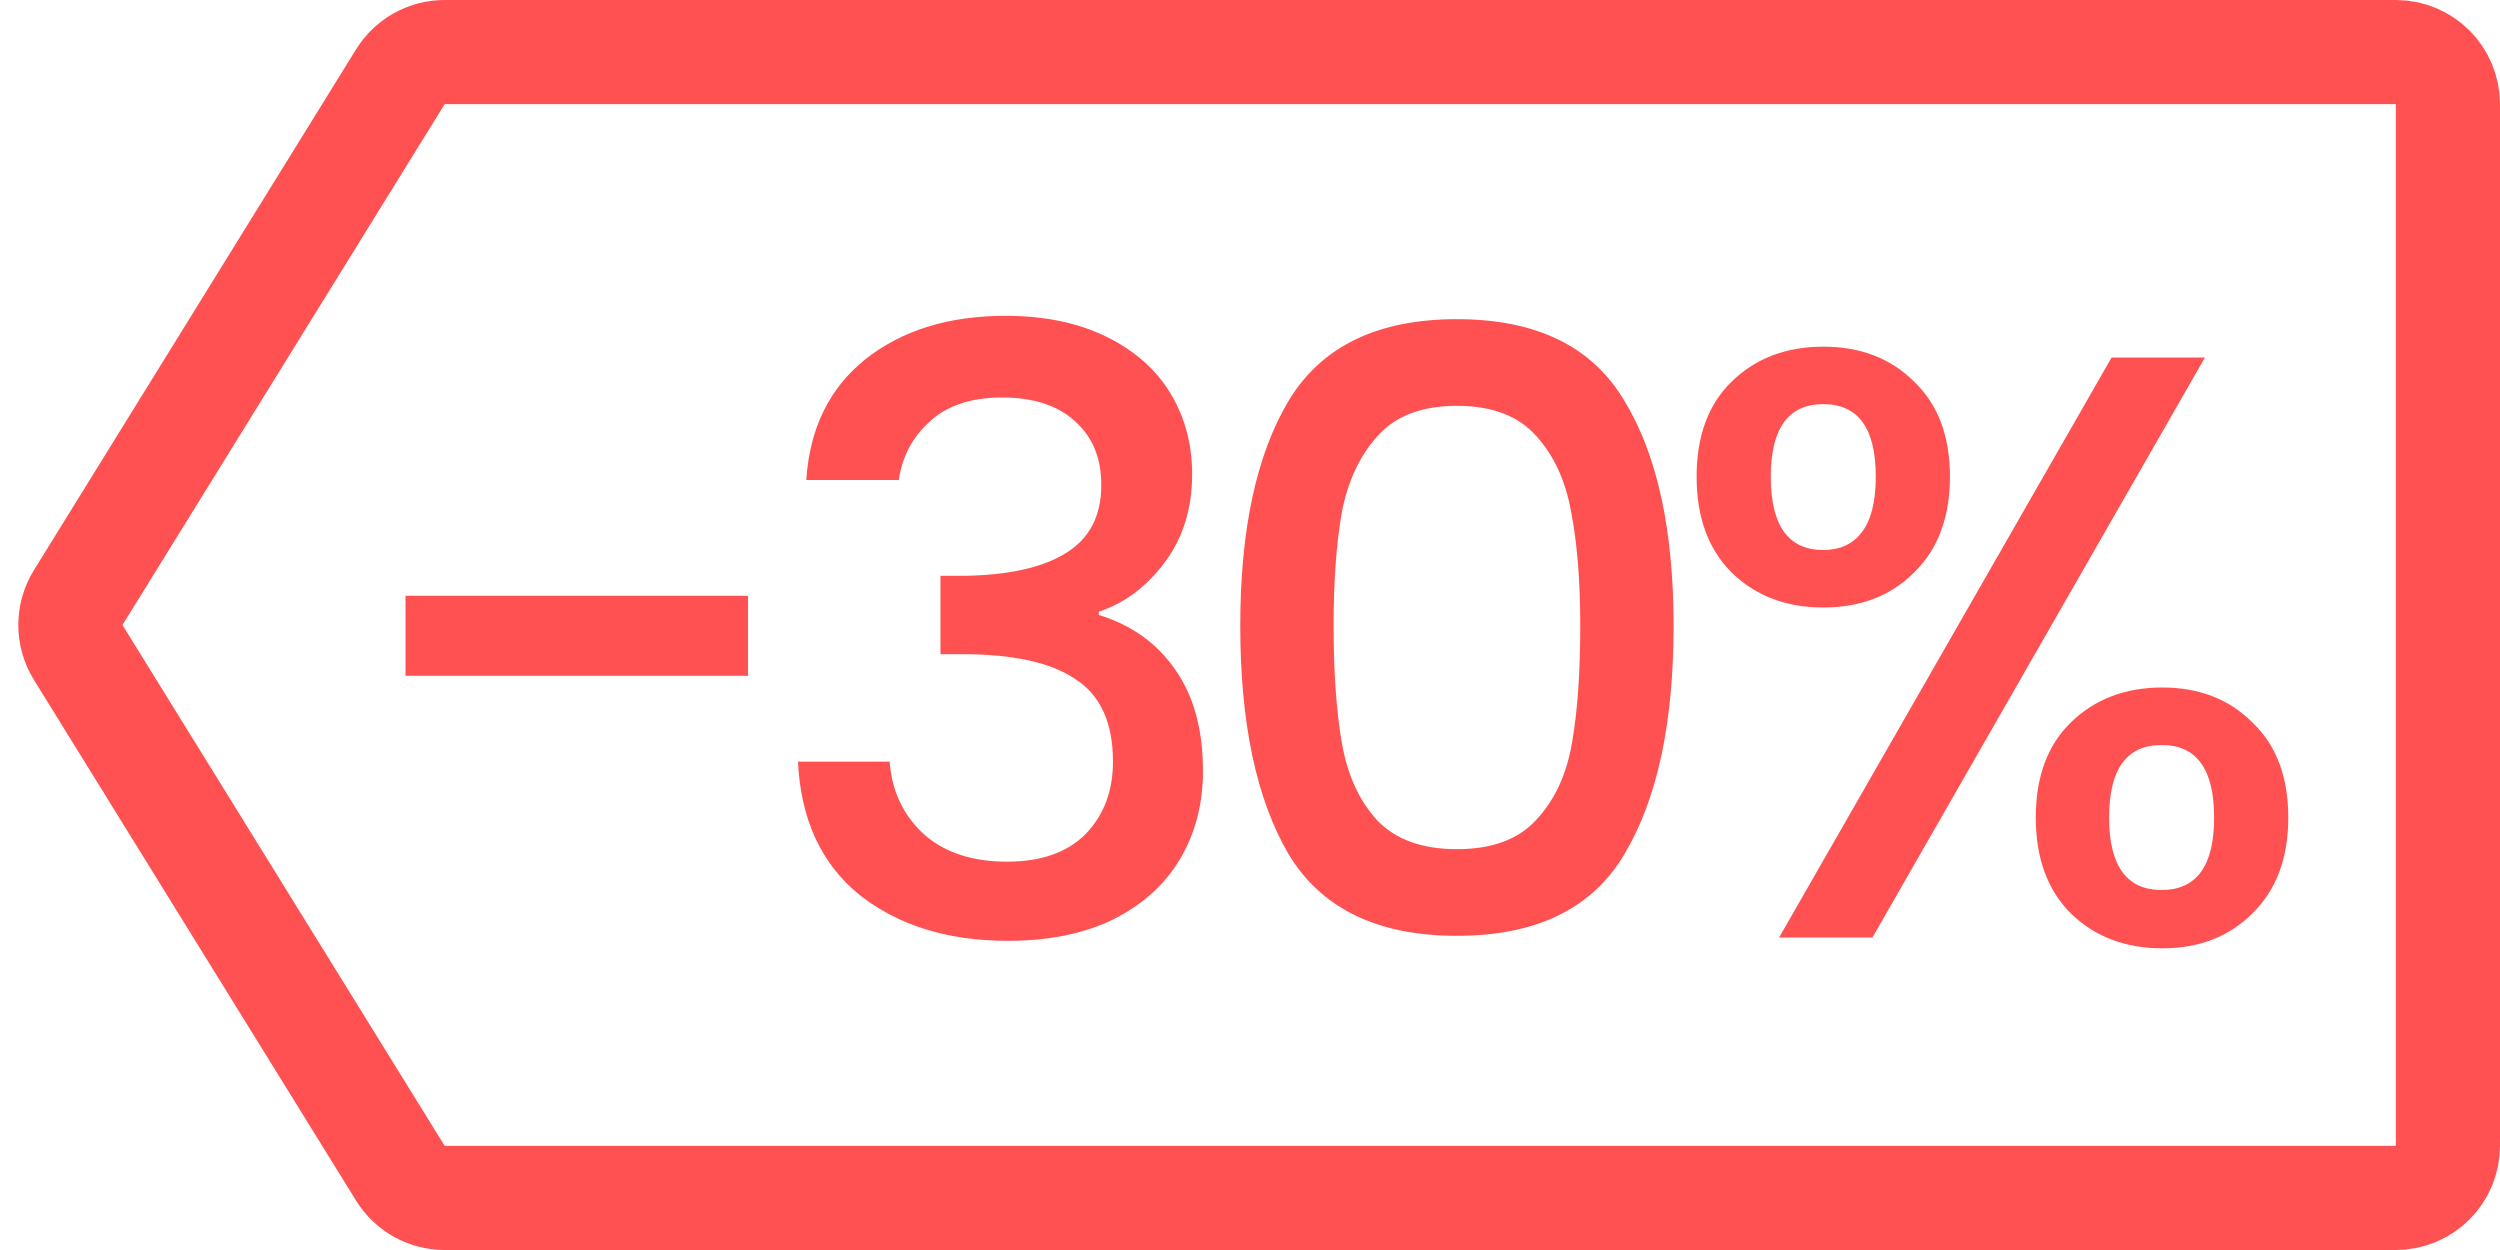 <svg width="48" height="24" viewBox="0 0 48 24" fill="none" xmlns="http://www.w3.org/2000/svg">
<path d="M7.687 1.474C7.869 1.179 8.191 1 8.537 1H46C46.552 1 47 1.448 47 2V22C47 22.552 46.552 23 46 23H8.537C8.191 23 7.869 22.821 7.687 22.526L1.501 12.526C1.302 12.204 1.302 11.796 1.501 11.474L7.687 1.474Z" stroke="#FF5151" stroke-width="2"/>
<path d="M14.362 11.44V12.976H7.786V11.44H14.362ZM15.481 9.216C15.545 8.224 15.924 7.451 16.617 6.896C17.321 6.341 18.217 6.064 19.305 6.064C20.052 6.064 20.697 6.197 21.241 6.464C21.785 6.731 22.196 7.093 22.473 7.552C22.75 8.011 22.889 8.528 22.889 9.104C22.889 9.765 22.713 10.331 22.361 10.8C22.009 11.269 21.588 11.584 21.097 11.744V11.808C21.727 12 22.217 12.352 22.569 12.864C22.921 13.365 23.097 14.011 23.097 14.8C23.097 15.429 22.953 15.989 22.665 16.48C22.377 16.971 21.951 17.36 21.385 17.648C20.82 17.925 20.142 18.064 19.353 18.064C18.201 18.064 17.252 17.771 16.505 17.184C15.769 16.587 15.374 15.733 15.321 14.624H17.081C17.124 15.189 17.343 15.653 17.737 16.016C18.132 16.368 18.665 16.544 19.337 16.544C19.988 16.544 20.489 16.368 20.841 16.016C21.193 15.653 21.369 15.189 21.369 14.624C21.369 13.877 21.129 13.349 20.649 13.04C20.18 12.72 19.454 12.56 18.473 12.56H18.057V11.056H18.489C19.353 11.045 20.009 10.901 20.457 10.624C20.916 10.347 21.145 9.909 21.145 9.312C21.145 8.8 20.98 8.395 20.649 8.096C20.319 7.787 19.849 7.632 19.241 7.632C18.644 7.632 18.18 7.787 17.849 8.096C17.518 8.395 17.321 8.768 17.257 9.216H15.481ZM23.813 12.016C23.813 10.171 24.122 8.731 24.741 7.696C25.37 6.651 26.448 6.128 27.973 6.128C29.498 6.128 30.57 6.651 31.189 7.696C31.819 8.731 32.133 10.171 32.133 12.016C32.133 13.883 31.819 15.344 31.189 16.4C30.57 17.445 29.498 17.968 27.973 17.968C26.448 17.968 25.37 17.445 24.741 16.4C24.122 15.344 23.813 13.883 23.813 12.016ZM30.341 12.016C30.341 11.152 30.282 10.421 30.165 9.824C30.058 9.227 29.834 8.741 29.493 8.368C29.152 7.984 28.645 7.792 27.973 7.792C27.301 7.792 26.794 7.984 26.453 8.368C26.112 8.741 25.883 9.227 25.765 9.824C25.659 10.421 25.605 11.152 25.605 12.016C25.605 12.912 25.659 13.664 25.765 14.272C25.872 14.88 26.096 15.371 26.437 15.744C26.789 16.117 27.301 16.304 27.973 16.304C28.645 16.304 29.152 16.117 29.493 15.744C29.845 15.371 30.075 14.88 30.181 14.272C30.288 13.664 30.341 12.912 30.341 12.016ZM32.575 9.152C32.575 8.373 32.799 7.765 33.247 7.328C33.706 6.88 34.292 6.656 35.007 6.656C35.722 6.656 36.303 6.88 36.751 7.328C37.21 7.765 37.439 8.373 37.439 9.152C37.439 9.931 37.21 10.544 36.751 10.992C36.303 11.44 35.722 11.664 35.007 11.664C34.292 11.664 33.706 11.44 33.247 10.992C32.799 10.544 32.575 9.931 32.575 9.152ZM42.335 6.864L35.951 18H34.159L40.543 6.864H42.335ZM35.007 7.76C34.335 7.76 33.999 8.224 33.999 9.152C33.999 10.091 34.335 10.56 35.007 10.56C35.327 10.56 35.572 10.448 35.743 10.224C35.925 9.989 36.015 9.632 36.015 9.152C36.015 8.224 35.679 7.76 35.007 7.76ZM39.087 15.696C39.087 14.917 39.311 14.309 39.759 13.872C40.218 13.424 40.804 13.2 41.519 13.2C42.223 13.2 42.799 13.424 43.247 13.872C43.706 14.309 43.935 14.917 43.935 15.696C43.935 16.475 43.706 17.088 43.247 17.536C42.799 17.984 42.223 18.208 41.519 18.208C40.804 18.208 40.218 17.984 39.759 17.536C39.311 17.088 39.087 16.475 39.087 15.696ZM41.503 14.304C40.831 14.304 40.495 14.768 40.495 15.696C40.495 16.624 40.831 17.088 41.503 17.088C42.175 17.088 42.511 16.624 42.511 15.696C42.511 14.768 42.175 14.304 41.503 14.304Z" fill="#FF5151"/>
</svg>
